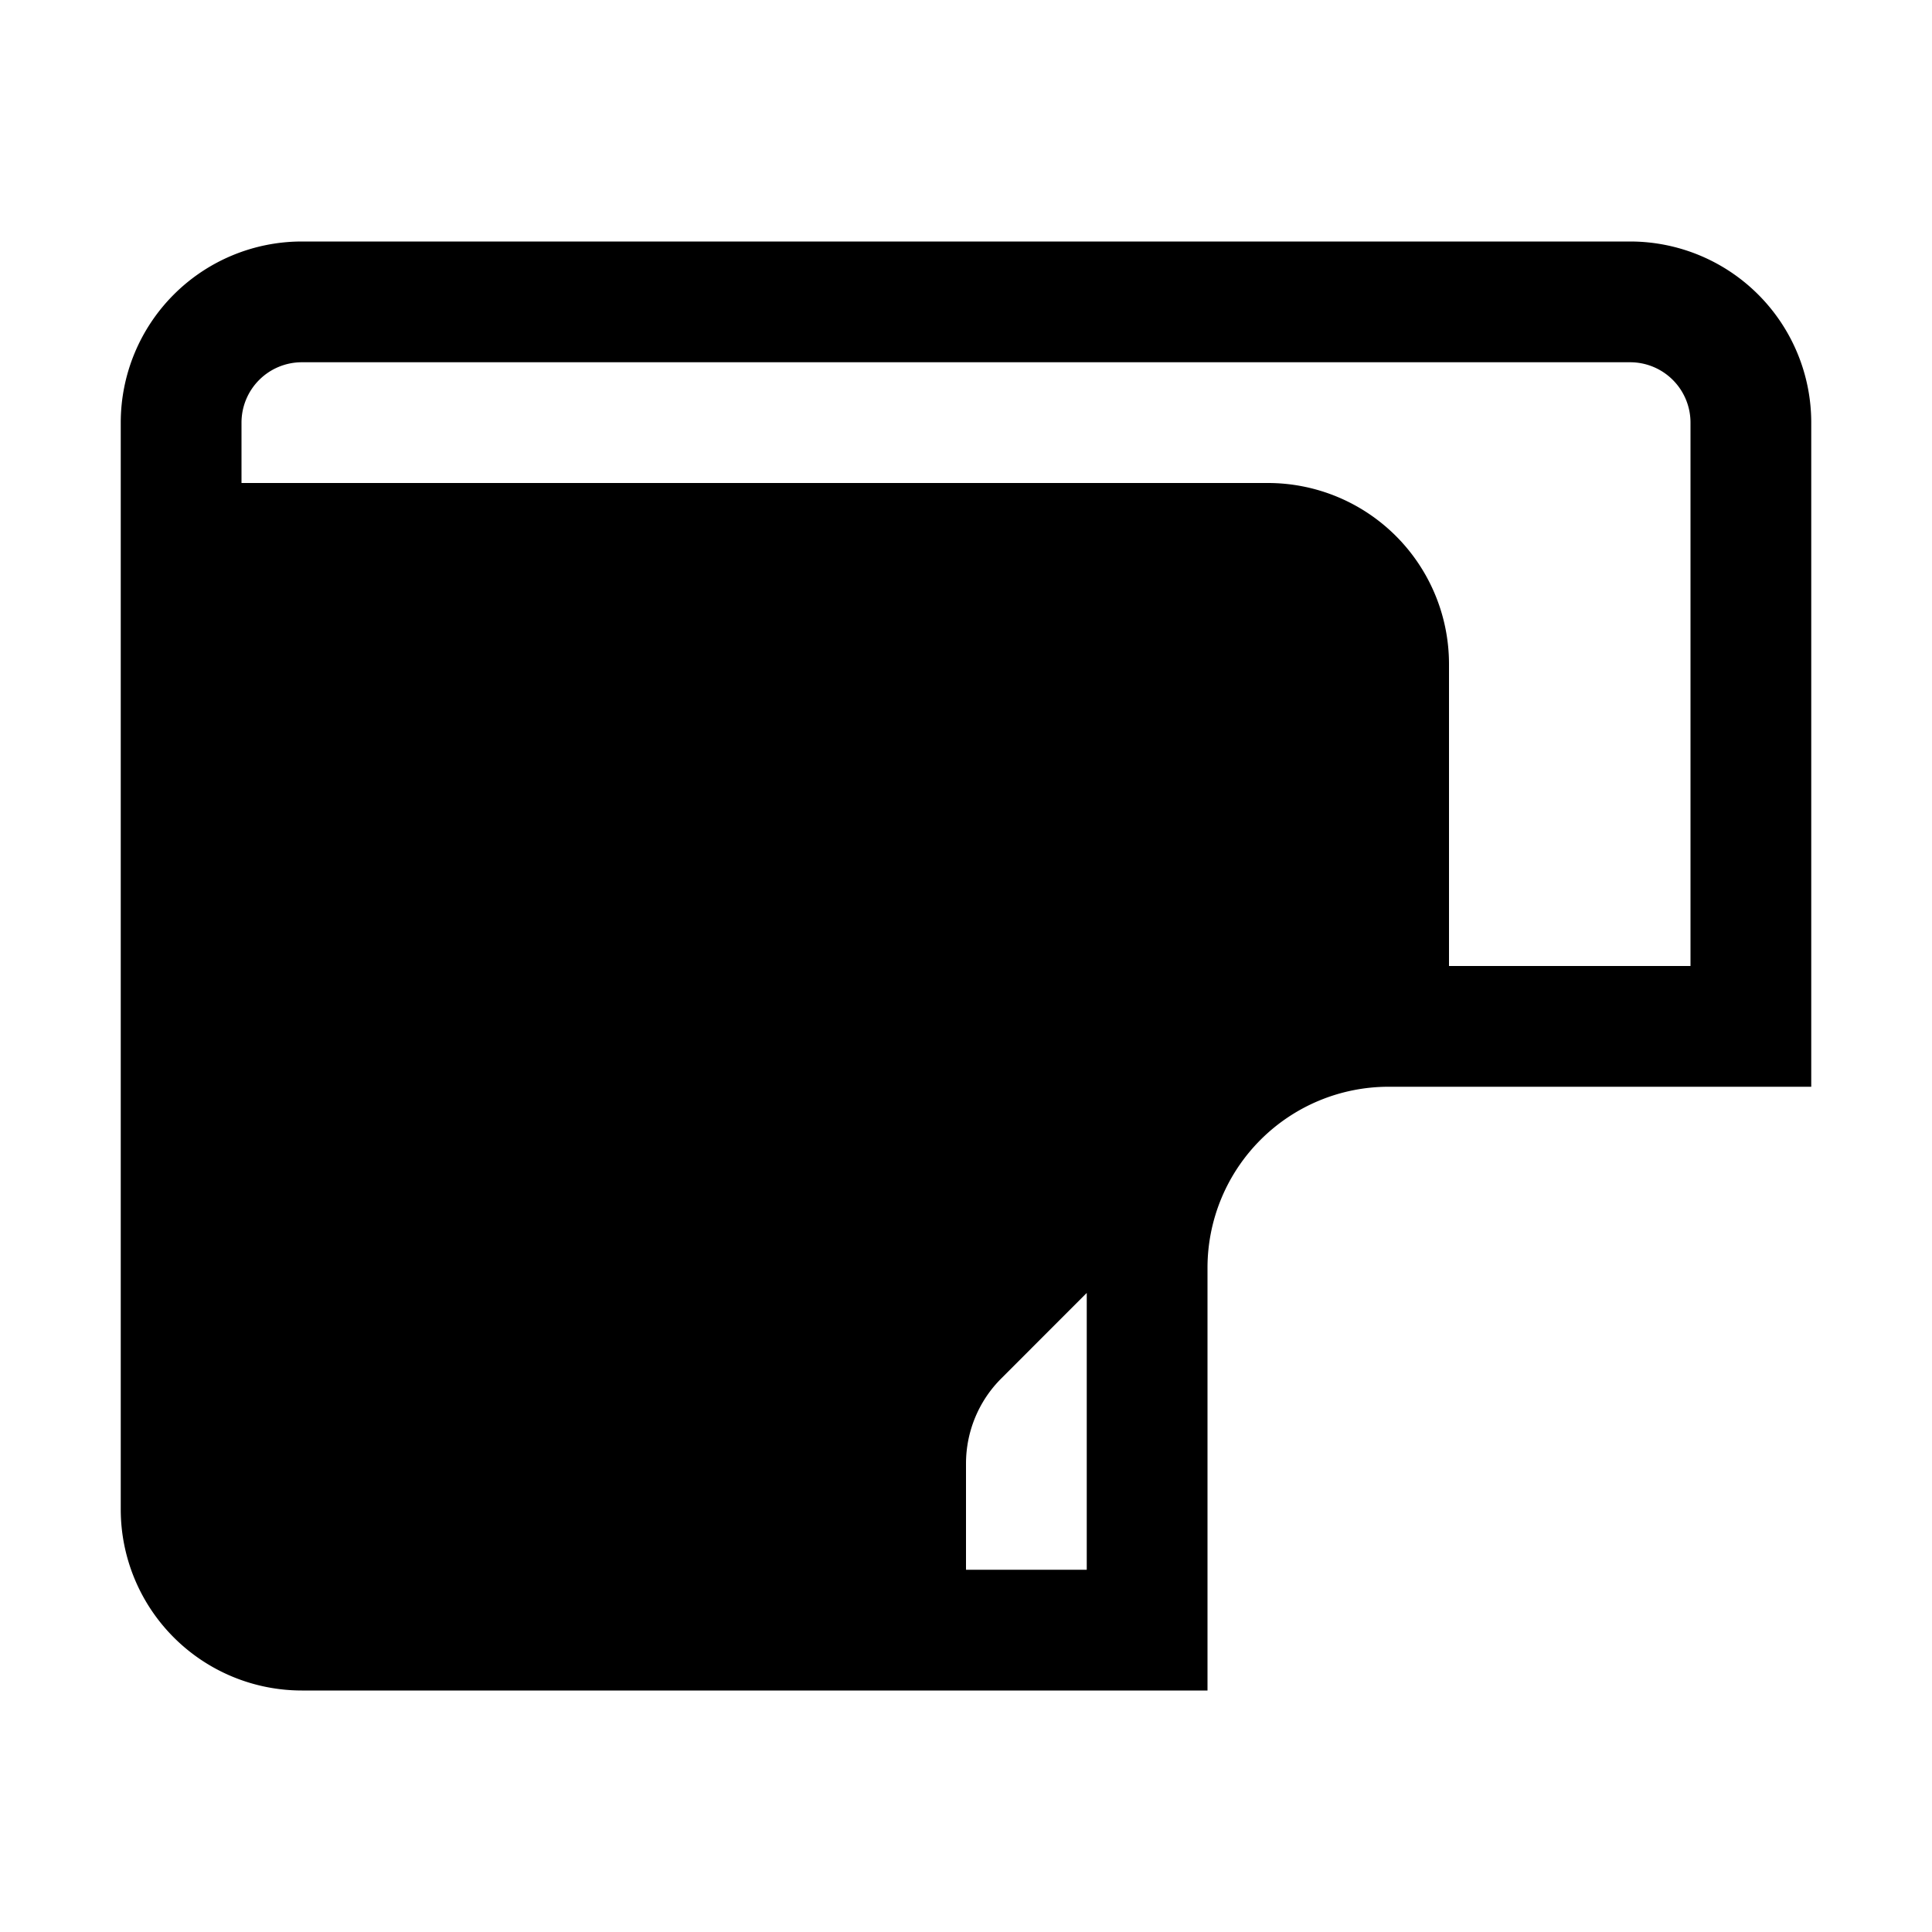<svg xmlns="http://www.w3.org/2000/svg" width="24" height="24" viewBox="0 0 24 24">
  <g class="ic-brand-proton-calendar">
    <path fill-rule="evenodd" d="M3.75 4.5h16.5a.75.75 0 0 1 .75.75V12h-3V8.25A2.25 2.25 0 0 0 15.75 6H3v-.75a.75.75 0 0 1 .75-.75Zm-2.25.75v13.5A2.25 2.25 0 0 0 3.75 21H15v-5.25a2.25 2.25 0 0 1 2.25-2.25h5.25V5.25A2.25 2.25 0 0 0 20.25 3H3.75A2.25 2.25 0 0 0 1.5 5.25ZM12 19.5v-1.318c0-.398.158-.78.44-1.06l1.06-1.061V19.5H12Z" class="Icon"/>
  </g>
</svg>
